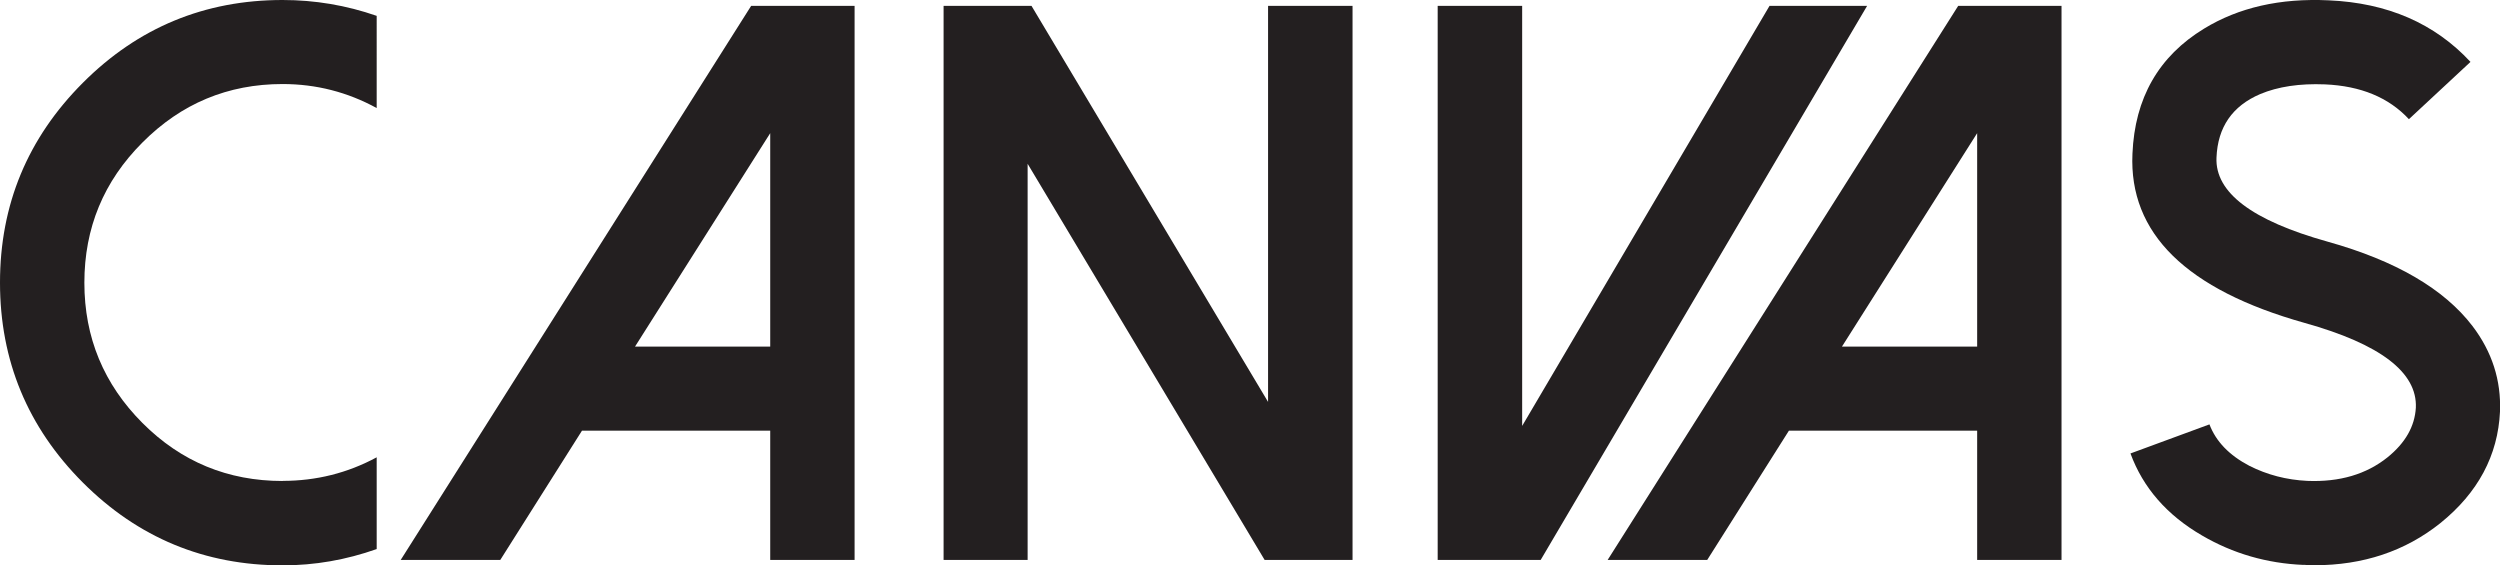 <?xml version="1.0" encoding="UTF-8"?>
<svg id="Layer_1" data-name="Layer 1" xmlns="http://www.w3.org/2000/svg" viewBox="0 0 226.98 51.33">
  <defs>
    <style>
      .cls-1 {
        fill: #231f20;
      }
    </style>
  </defs>
  <path class="cls-1" d="M25.66,43.66c3.05,0,5.89-.71,8.54-2.14v8.33c-2.77,.98-5.61,1.48-8.54,1.48-7.08,0-13.13-2.51-18.14-7.52C2.51,38.79,0,32.74,0,25.66S2.51,12.54,7.52,7.52,18.59,0,25.66,0c2.93,0,5.78,.48,8.54,1.44V9.81c-2.65-1.45-5.5-2.18-8.54-2.18-4.97,0-9.21,1.77-12.73,5.31-3.52,3.52-5.27,7.76-5.27,12.73s1.76,9.21,5.27,12.73,7.76,5.27,12.73,5.27Z"/>
  <path class="cls-1" d="M77.59,.53V50.84h-7.66v-11.74h-17.09l-7.42,11.74h-9.04L68.2,.53h9.39Zm-19.93,30.94h12.27V12.09l-12.27,19.37Z"/>
  <path class="cls-1" d="M122.8,.53V50.84h-7.98L93.3,14.87V50.84h-7.63V.53h7.98l21.48,35.96V.53h7.66Z"/>
  <path class="cls-1" d="M138.2,.53V38.67L160.66,.53h8.86l-29.64,50.31h-9.35V.53h7.66Z"/>
  <path class="cls-1" d="M187.17,.53V50.84h-7.66v-11.74h-17.09l-7.42,11.74h-9.04L177.79,.53h9.39Zm-19.93,30.94h12.27V12.09l-12.27,19.37Z"/>
  <path class="cls-1" d="M209.14,51.29c-3.33-.14-6.4-1.03-9.21-2.67-3.19-1.85-5.36-4.34-6.5-7.45l7.17-2.64c.59,1.55,1.79,2.8,3.62,3.76,1.62,.82,3.38,1.28,5.27,1.37,2.93,.12,5.36-.6,7.28-2.14,1.62-1.31,2.47-2.81,2.57-4.5,.14-3.21-3.22-5.78-10.09-7.7-10.76-3.02-15.97-8.14-15.64-15.36,.21-5.06,2.38-8.85,6.5-11.36,3.14-1.92,6.91-2.78,11.32-2.57,5.34,.23,9.63,2.1,12.87,5.59l-5.59,5.2c-1.83-1.97-4.37-3.02-7.63-3.16-2.3-.09-4.25,.2-5.87,.88-2.53,1.08-3.86,3-3.97,5.77-.14,3.16,3.22,5.71,10.09,7.63,6.19,1.73,10.57,4.29,13.15,7.66,1.78,2.34,2.61,4.93,2.5,7.77-.19,3.98-1.99,7.36-5.41,10.12-3.19,2.55-7.01,3.83-11.46,3.83-.33,0-.64-.01-.95-.04Z"/>
</svg>